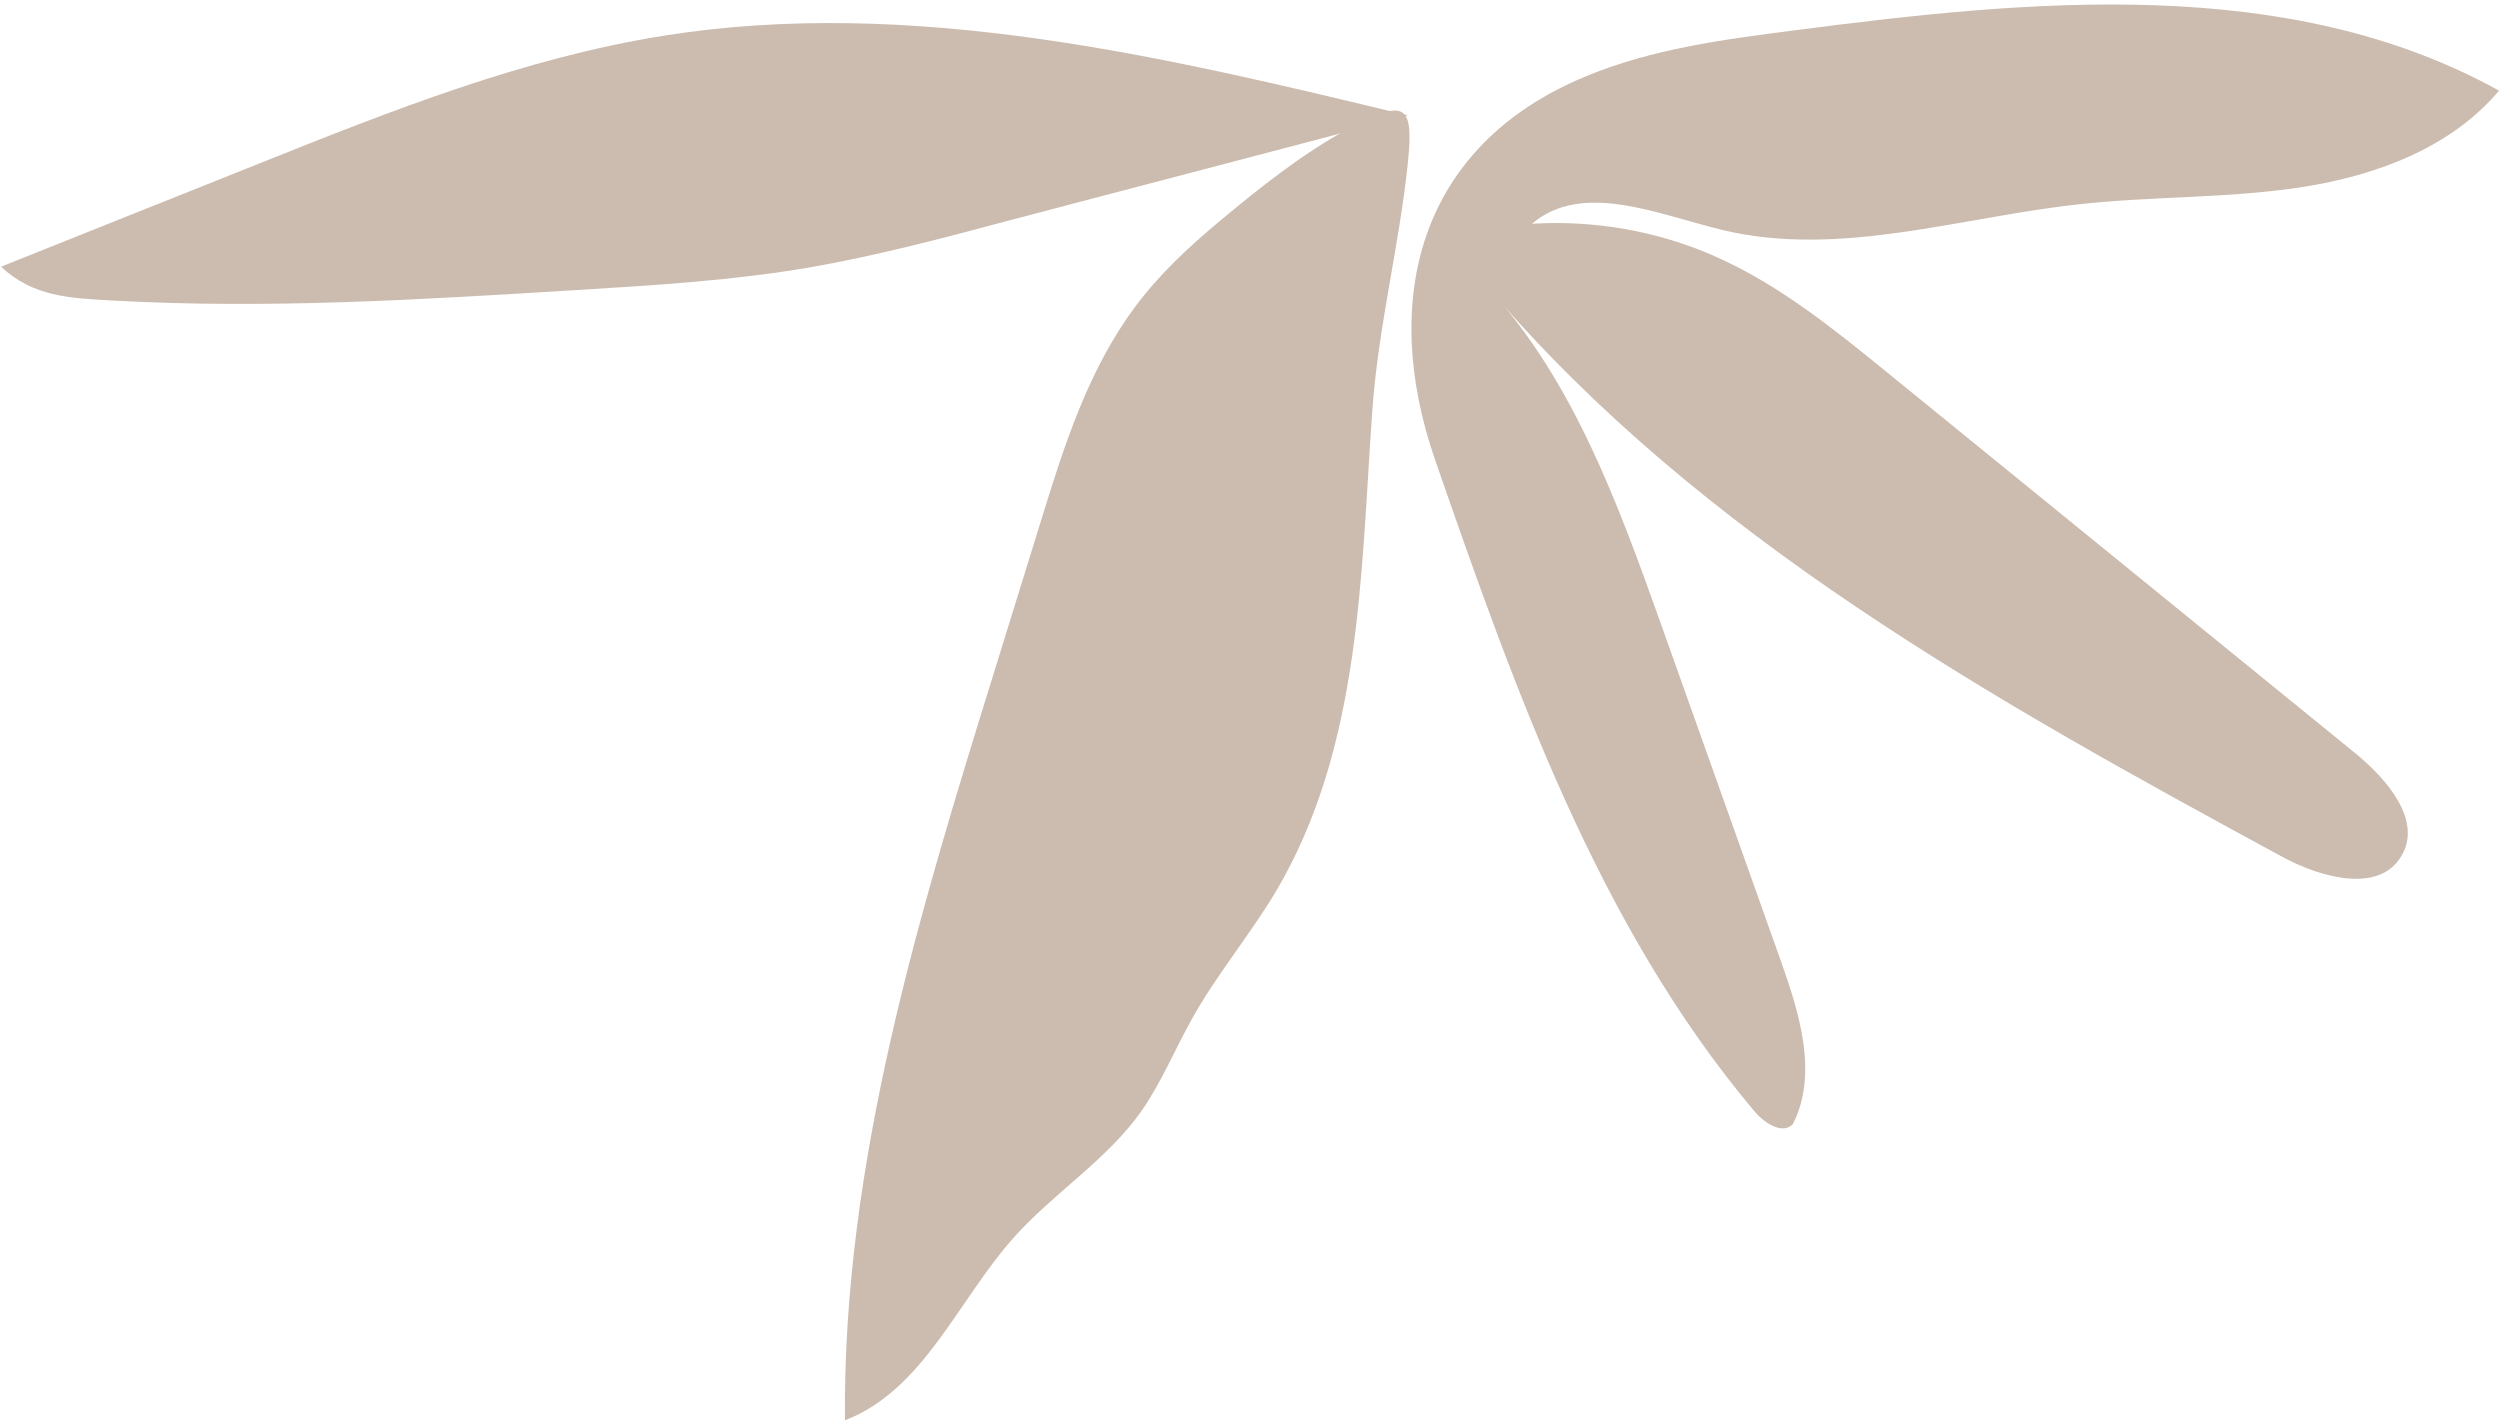 <svg width="524" height="298" viewBox="0 0 524 298" xmlns="http://www.w3.org/2000/svg">
<g fill="#ccbcaf" fill-rule="nonzero">
<path
d="M.2 55.9c18.1-7.2 36.2-14.5 54.3-21.7 27.5-11 55.2-22 84.5-26.7 52-8.3 104.9 4.3 156.1 16.7-28 7.5-56.7 14.9-84.7 22.3-13.4 3.6-26.8 7.1-40.4 9.5-16.3 2.8-32.8 3.8-49.3 4.8-32.3 2-64.6 4-96.9 2.2-9.3-.5-16.8-.8-23.6-7.1z" />
  <path
  d="M267.4 186.9c-5.5 9.2-12.5 17.5-17.7 26.9-3.5 6.3-6.3 13.1-10.4 19-7.3 10.4-18.6 17.3-27 26.8-11.6 13.1-18.8 31.8-35.2 38.1-.5-53.9 15.6-106.4 31.6-157.9 3.2-10.3 6.4-20.7 9.6-31 4.8-15.6 9.9-31.5 19.7-44.6 5-6.7 11.2-12.5 17.7-17.9 8.4-7 17.4-14.2 27.1-19.4 11.9-6.4 13.5-4.9 12.3 7.1-1.8 17.6-6.3 34.7-7.5 52.6-2.4 33.9-2.3 70.1-20.2 100.3z" />
  <path
d="M300.8 96.4c16.7 48.1 34.1 97.5 66.9 136.5 2.1 2.5 5.9 5 8.1 2.7 5.3-10.5 1.4-23.1-2.5-34.1-8.4-23.7-16.9-47.4-25.3-71.1-8.9-24.9-18.2-50.5-36-70 44.4 52.2 105.9 86.4 166.2 119.1 8.2 4.5 20.6 7.9 25.2-.2 4.3-7.4-3.1-16-9.7-21.4l-98.1-79.8c-11.3-9.2-22.8-18.5-36.2-24.4-12-5.3-25.3-7.6-38.3-6.8 10.6-9 26.3-2 39.9 1.3 24.5 5.9 49.9-2.7 74.9-5.4 15.5-1.7 31.2-1.2 46.7-3.6C498 36.8 513.7 31 523.8 19c-44.1-24.4-98-19.1-148-12.6-14.8 1.9-29.7 3.9-43.4 9.6-35.2 14.5-43.2 47-31.6 80.4z" />
</g>
</svg>